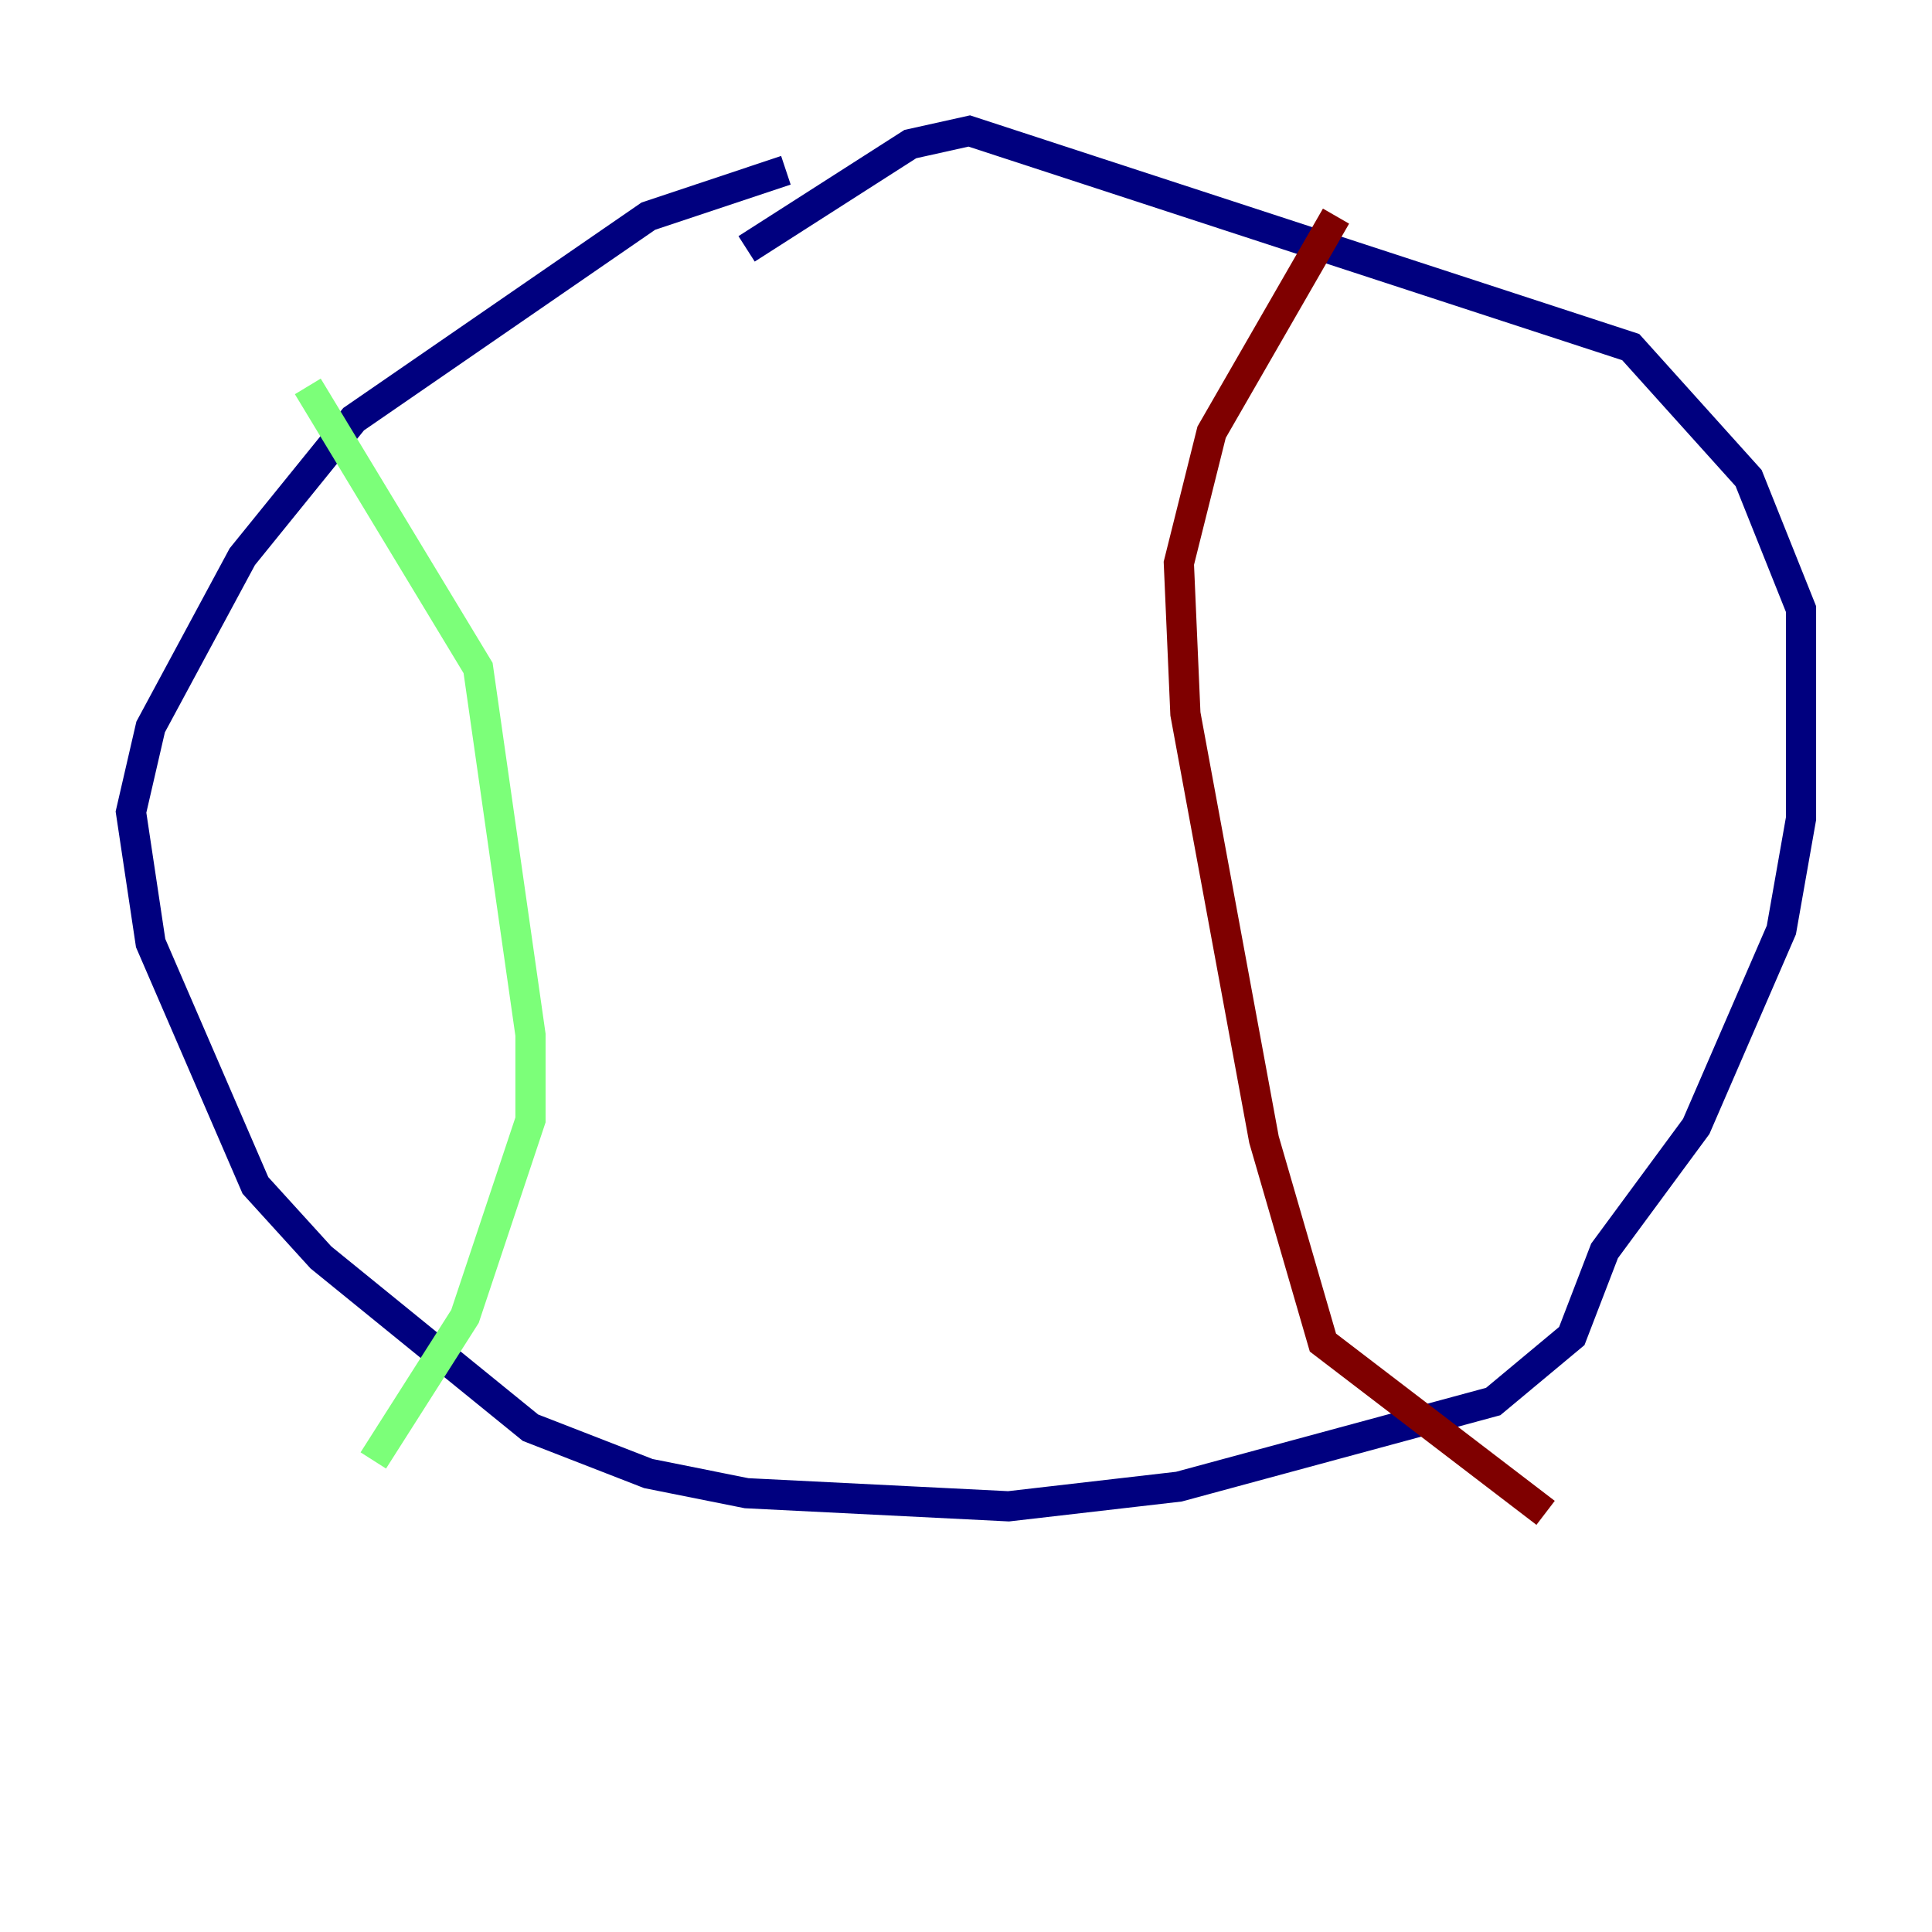 <?xml version="1.0" encoding="utf-8" ?>
<svg baseProfile="tiny" height="128" version="1.2" viewBox="0,0,128,128" width="128" xmlns="http://www.w3.org/2000/svg" xmlns:ev="http://www.w3.org/2001/xml-events" xmlns:xlink="http://www.w3.org/1999/xlink"><defs /><polyline fill="none" points="52.068,11.281 42.956,14.319 23.43,27.77 16.054,36.881 9.98,48.163 8.678,53.803 9.98,62.481 16.922,78.536 21.261,83.308 35.146,94.59 42.956,97.627 49.464,98.929 66.82,99.797 78.102,98.495 98.929,92.854 104.136,88.515 106.305,82.875 112.38,74.63 118.02,61.614 119.322,54.237 119.322,40.352 115.851,31.675 108.041,22.997 64.217,8.678 60.312,9.546 49.464,16.488" stroke="#00007f" stroke-width="2" /><polyline fill="none" points="20.393,25.6 31.675,44.258 35.146,68.556 35.146,74.197 30.807,87.214 24.732,96.759" stroke="#7cff79" stroke-width="2" /><polyline fill="none" points="88.515,14.319 80.271,28.637 78.102,37.315 78.536,47.295 83.742,75.498 87.647,88.949 102.4,100.231" stroke="#7f0000" stroke-width="2" /></svg>